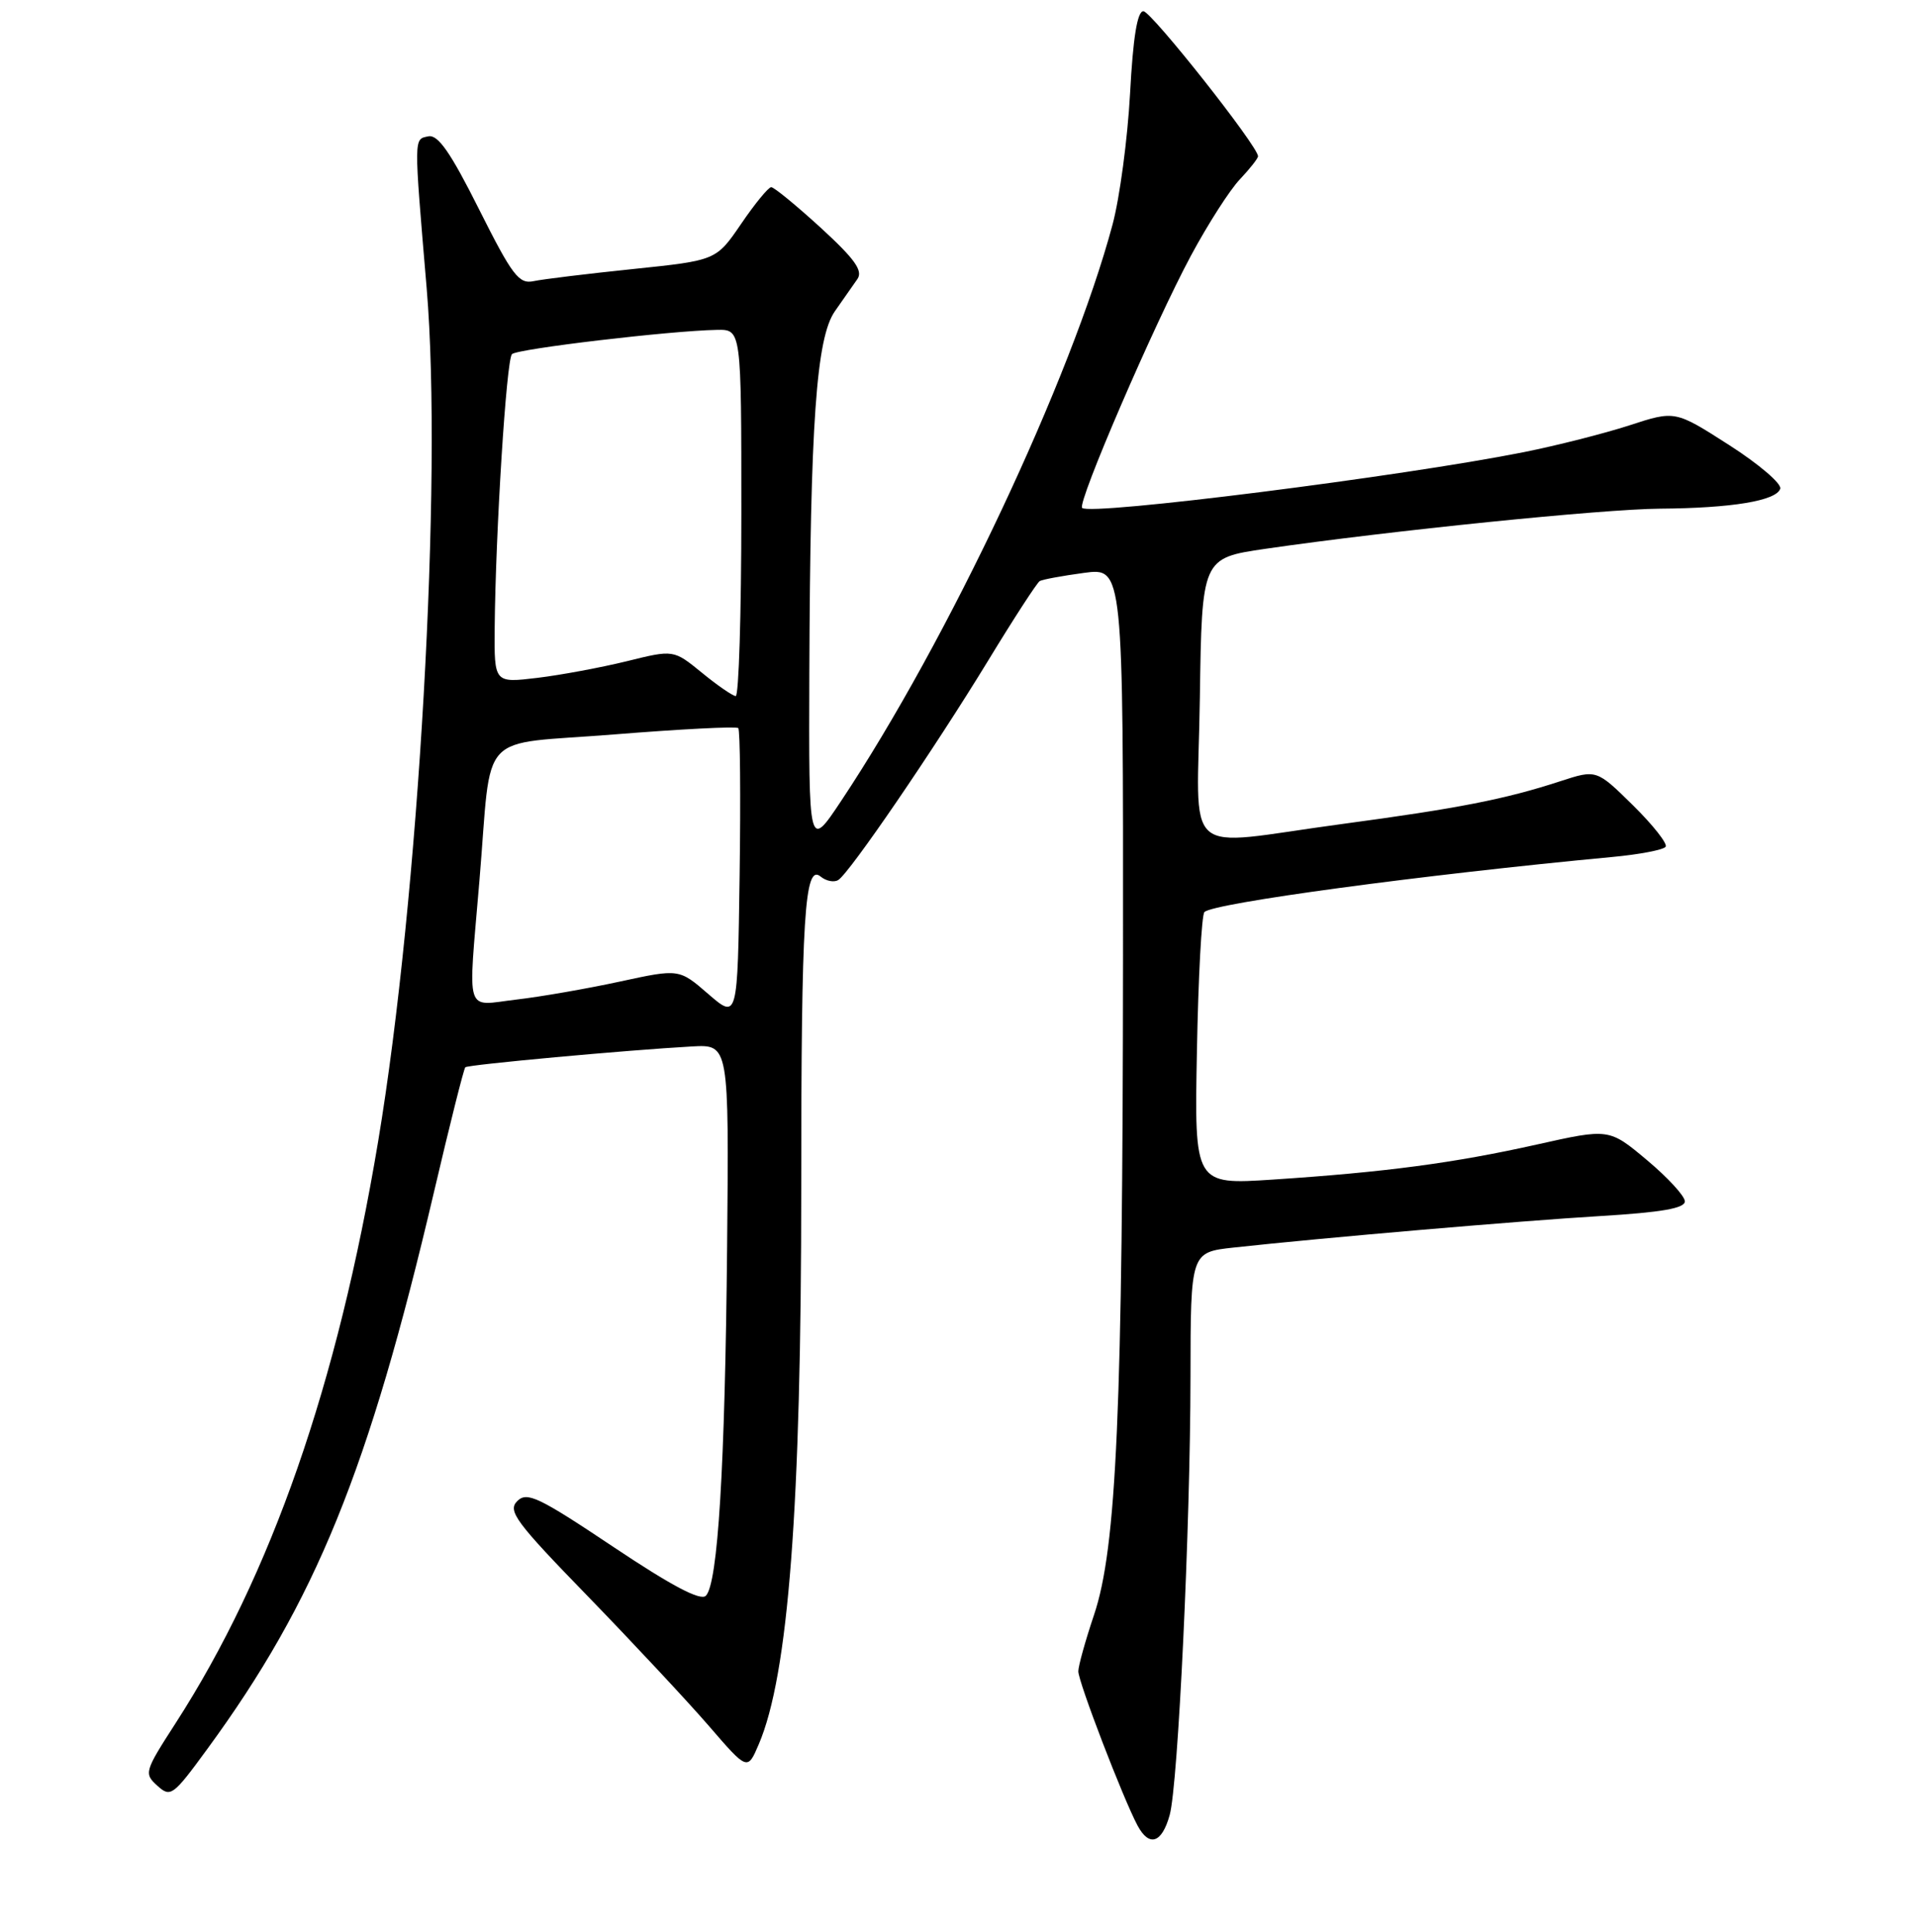 <?xml version="1.0" encoding="UTF-8" standalone="no"?>
<!DOCTYPE svg PUBLIC "-//W3C//DTD SVG 1.1//EN" "http://www.w3.org/Graphics/SVG/1.1/DTD/svg11.dtd" >
<svg xmlns="http://www.w3.org/2000/svg" xmlns:xlink="http://www.w3.org/1999/xlink" version="1.1" viewBox="0 0 256 258">
 <g >
 <path fill="currentColor"
d=" M 156.20 242.43 C 157.33 238.38 158.96 203.97 158.98 183.88 C 159.00 167.26 159.00 167.26 164.75 166.63 C 176.70 165.32 202.92 163.07 213.75 162.42 C 221.86 161.93 225.00 161.39 225.00 160.46 C 225.00 159.76 222.72 157.28 219.94 154.95 C 214.88 150.71 214.88 150.71 205.19 152.88 C 194.12 155.35 184.99 156.56 170.00 157.55 C 159.50 158.24 159.50 158.24 159.84 140.37 C 160.02 130.54 160.47 122.19 160.84 121.82 C 162.01 120.62 190.01 116.84 215.24 114.47 C 218.95 114.13 222.19 113.50 222.44 113.09 C 222.70 112.68 220.73 110.18 218.06 107.55 C 213.20 102.77 213.20 102.77 208.35 104.35 C 200.96 106.76 194.83 107.96 179.14 110.07 C 157.41 112.99 159.91 115.21 160.23 93.27 C 160.50 74.54 160.50 74.54 169.00 73.30 C 185.67 70.88 213.99 68.00 221.68 67.94 C 231.26 67.87 237.20 66.89 237.74 65.28 C 237.96 64.62 234.89 61.99 230.92 59.45 C 223.70 54.82 223.70 54.82 217.60 56.81 C 214.24 57.90 207.90 59.51 203.50 60.39 C 187.21 63.64 145.57 68.90 144.51 67.84 C 143.83 67.17 154.14 43.27 159.04 34.15 C 161.30 29.94 164.24 25.35 165.58 23.95 C 166.91 22.54 168.00 21.16 168.00 20.87 C 168.00 19.54 153.74 1.50 152.69 1.50 C 151.88 1.50 151.31 4.98 150.91 12.50 C 150.58 18.55 149.53 26.42 148.57 30.00 C 143.06 50.56 126.60 85.52 112.32 106.99 C 108.00 113.48 108.00 113.48 108.08 89.99 C 108.20 56.52 109.01 45.10 111.50 41.56 C 112.60 40.00 113.95 38.07 114.50 37.27 C 115.27 36.16 114.15 34.59 109.59 30.41 C 106.34 27.44 103.37 25.00 102.99 25.00 C 102.62 25.00 100.81 27.20 98.98 29.89 C 95.64 34.78 95.64 34.78 84.57 35.93 C 78.48 36.56 72.49 37.29 71.27 37.55 C 69.30 37.97 68.43 36.84 63.97 27.95 C 60.17 20.36 58.49 17.95 57.21 18.21 C 55.24 18.61 55.25 18.02 56.98 38.52 C 59.12 63.96 55.94 119.84 50.49 152.50 C 45.07 184.94 36.22 210.36 23.45 230.16 C 19.29 236.61 19.21 236.88 21.01 238.51 C 22.78 240.11 23.09 239.89 27.68 233.61 C 42.15 213.84 49.22 196.48 57.96 159.19 C 60.06 150.22 61.94 142.73 62.14 142.55 C 62.51 142.20 83.76 140.25 92.42 139.77 C 97.35 139.50 97.35 139.50 97.10 166.50 C 96.82 195.96 95.87 211.53 94.26 213.14 C 93.55 213.85 89.71 211.83 81.89 206.60 C 71.88 199.91 70.37 199.20 69.07 200.50 C 67.76 201.81 68.88 203.31 78.55 213.26 C 84.57 219.47 91.82 227.24 94.66 230.52 C 99.82 236.50 99.82 236.50 101.32 232.99 C 105.29 223.73 107.00 201.33 107.00 158.49 C 107.00 122.39 107.44 115.29 109.59 117.08 C 110.32 117.68 111.38 117.89 111.94 117.54 C 113.45 116.61 124.72 100.10 131.95 88.25 C 135.38 82.61 138.49 77.82 138.85 77.61 C 139.21 77.40 141.86 76.91 144.75 76.52 C 150.00 75.81 150.00 75.81 149.97 127.66 C 149.93 188.28 149.12 206.75 146.09 215.72 C 144.94 219.14 144.00 222.52 144.00 223.23 C 144.00 224.65 149.98 240.22 151.91 243.83 C 153.47 246.74 155.16 246.19 156.20 242.43 Z  M 94.59 132.77 C 90.69 129.39 90.69 129.39 82.80 131.10 C 78.46 132.04 72.23 133.13 68.95 133.51 C 61.98 134.32 62.49 135.96 64.02 117.67 C 65.75 97.12 63.49 99.58 82.08 98.09 C 90.91 97.38 98.34 97.00 98.59 97.25 C 98.84 97.51 98.92 106.36 98.77 116.93 C 98.50 136.15 98.50 136.15 94.59 132.77 Z  M 93.73 89.85 C 89.95 86.77 89.95 86.77 83.73 88.31 C 80.30 89.15 74.91 90.16 71.75 90.54 C 66.00 91.23 66.00 91.23 66.06 83.87 C 66.18 71.03 67.62 48.04 68.37 47.30 C 69.08 46.59 89.52 44.17 95.75 44.06 C 99.00 44.00 99.00 44.00 99.00 68.50 C 99.00 81.97 98.66 92.98 98.25 92.97 C 97.84 92.95 95.80 91.55 93.73 89.85 Z "/>
</g>
</svg>